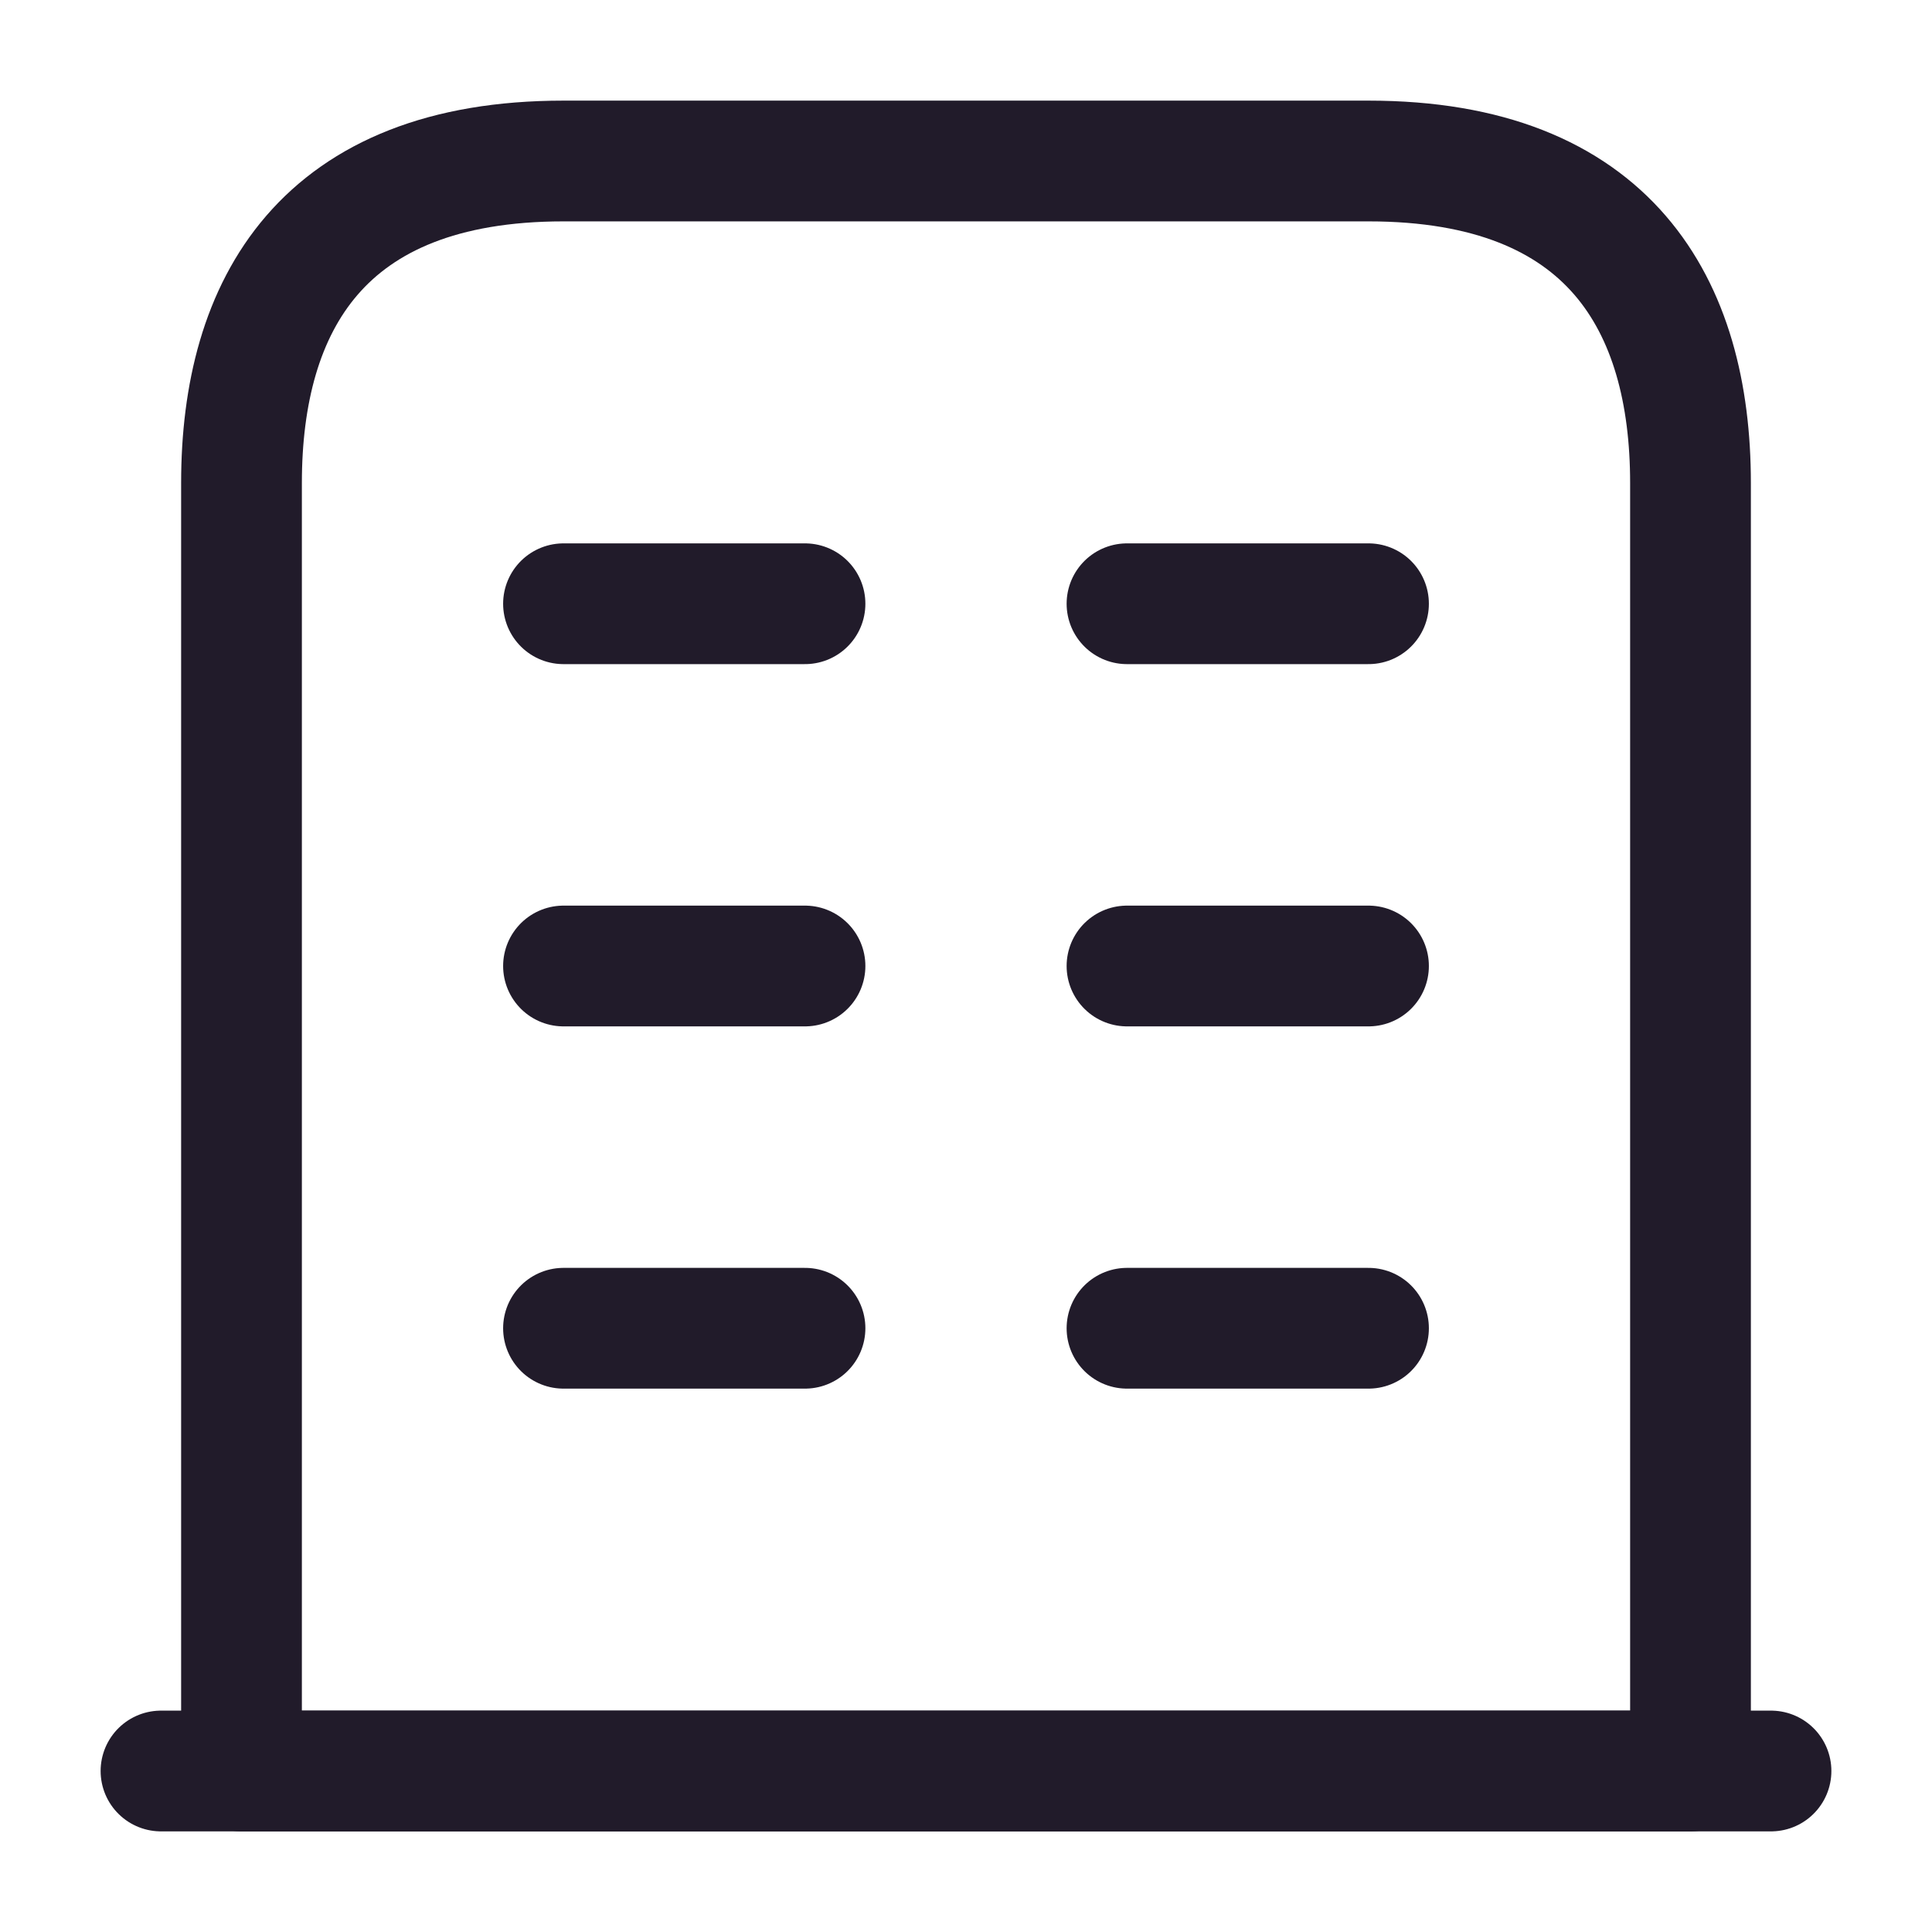 <svg width="24" height="24" viewBox="0 0 24 24" fill="none" xmlns="http://www.w3.org/2000/svg">
<path d="M2 22H22" stroke="#211B2A" stroke-width="1.5" stroke-miterlimit="10" stroke-linecap="round" stroke-linejoin="round"/>
<path d="M17 2H7C4 2 3 3.79 3 6V22H21V6C21 3.79 20 2 17 2Z" stroke="#211B2A" stroke-width="1.5" stroke-miterlimit="10" stroke-linecap="round" stroke-linejoin="round"/>
<path d="M7 16.5H10" stroke="#211B2A" stroke-width="1.5" stroke-miterlimit="10" stroke-linecap="round" stroke-linejoin="round"/>
<path d="M14 16.5H17" stroke="#211B2A" stroke-width="1.5" stroke-miterlimit="10" stroke-linecap="round" stroke-linejoin="round"/>
<path d="M7 12H10" stroke="#211B2A" stroke-width="1.5" stroke-miterlimit="10" stroke-linecap="round" stroke-linejoin="round"/>
<path d="M14 12H17" stroke="#211B2A" stroke-width="1.5" stroke-miterlimit="10" stroke-linecap="round" stroke-linejoin="round"/>
<path d="M7 7.5H10" stroke="#211B2A" stroke-width="1.5" stroke-miterlimit="10" stroke-linecap="round" stroke-linejoin="round"/>
<path d="M14 7.5H17" stroke="#211B2A" stroke-width="1.5" stroke-miterlimit="10" stroke-linecap="round" stroke-linejoin="round"/>
</svg>
